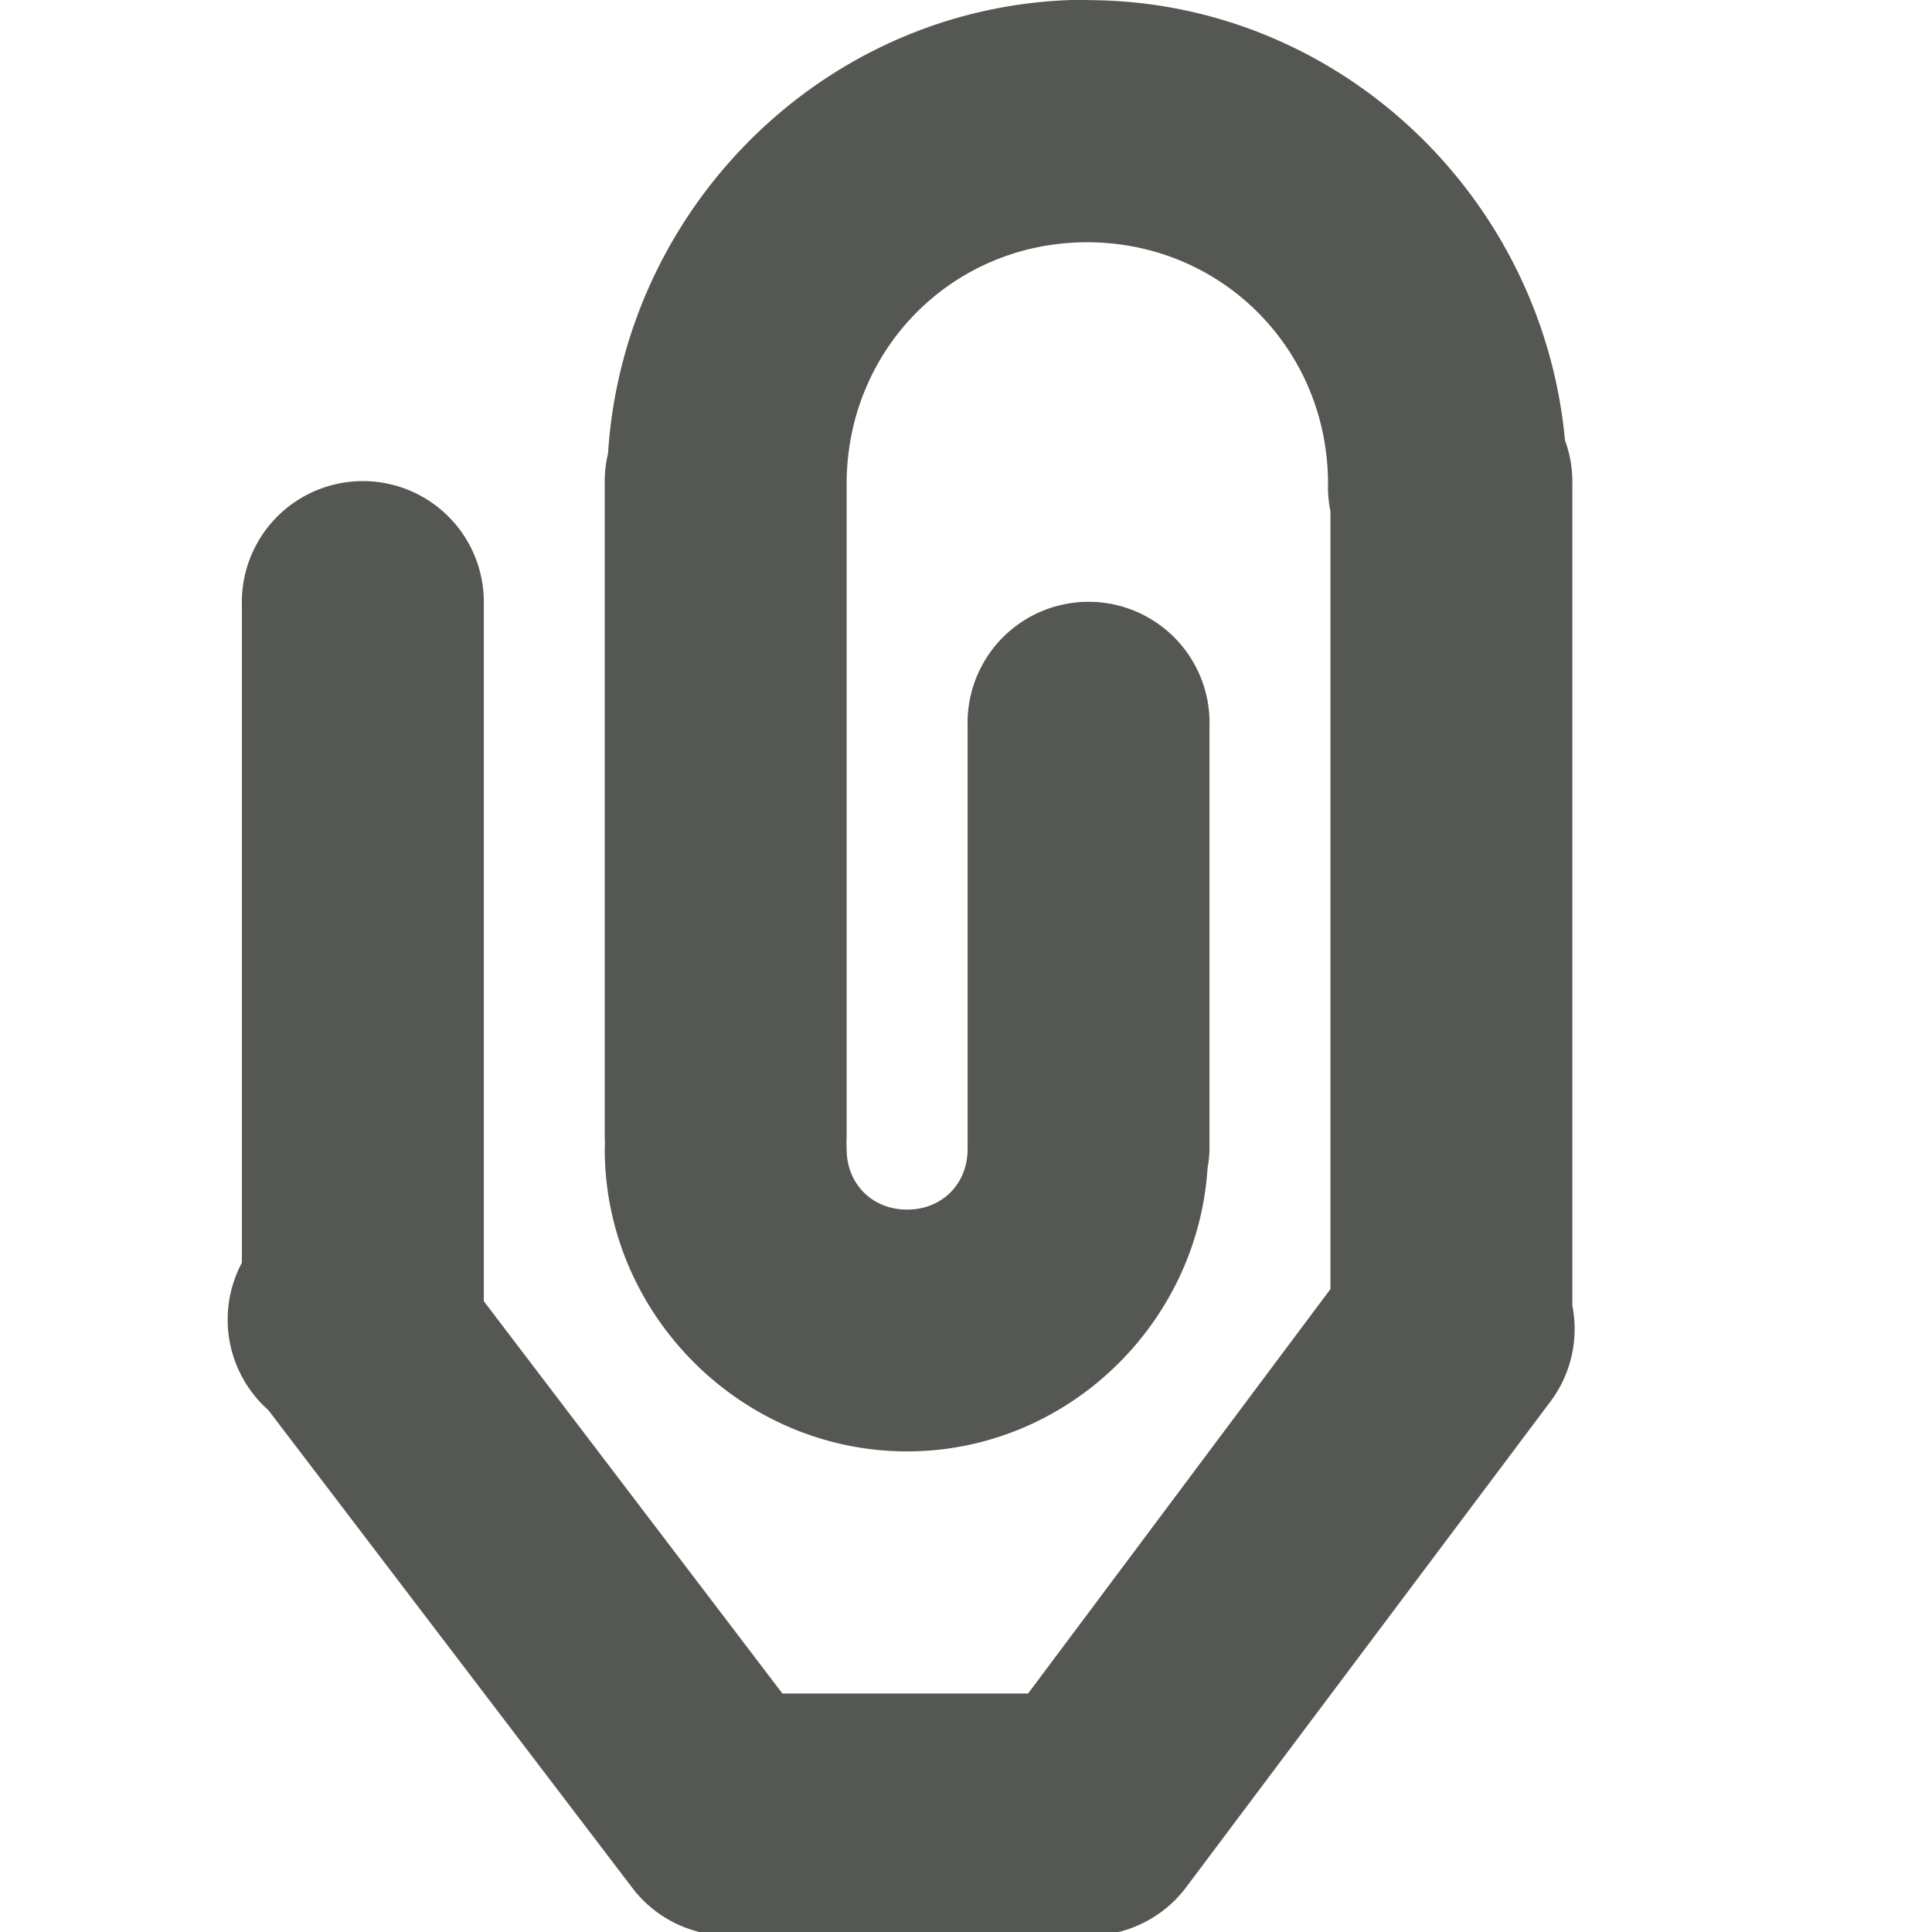 <svg height="16" viewBox="0 0 4.233 4.233" width="16" xmlns="http://www.w3.org/2000/svg"><path d="m8.988-.002c-2.105 0-3.828 1.671-3.961 3.752a1 1 0 0 0 -.027.25v5.406a1 1 0 0 0 .002.047 1 1 0 0 0 -.002.047c0 1.369 1.131 2.5 2.5 2.5 1.315 0 2.4-1.046 2.484-2.342a1 1 0 0 0 .016-.158 1 1 0 0 0 0-.031v-3.469a1 1 0 0 0 -1.219-1 1 1 0 0 0 -.781 1v3.469a1 1 0 0 0 0 .016 1 1 0 0 0 0 .016c0 .288-.212.5-.5.5-.288 0-.5-.212-.5-.5a1 1 0 0 0 -.002-.055 1 1 0 0 0 .002-.039v-5.406a1 1 0 0 0 0-.033c.018-1.099.888-1.965 1.988-1.965 1.111 0 1.992.883 1.992 1.998a.998 1.002 0 0 0 .02.227v6.43l-2.5 3.344h-2.031l-2.469-3.244v-5.756a1 1 0 0 0 -1.219-1 1 1 0 0 0 -.781 1v5.438a1 1 0 0 0 .219 1.219l3 3.938a1 1 0 0 0 .781.406h3a1 1 0 0 0 .812-.406l3-4a1 1 0 0 0 .188-.803v-6.791a1 1 0 0 0 -.061-.363c-.188-2.028-1.885-3.639-3.951-3.639z" fill="#555753" transform="scale(.265)"/></svg>
